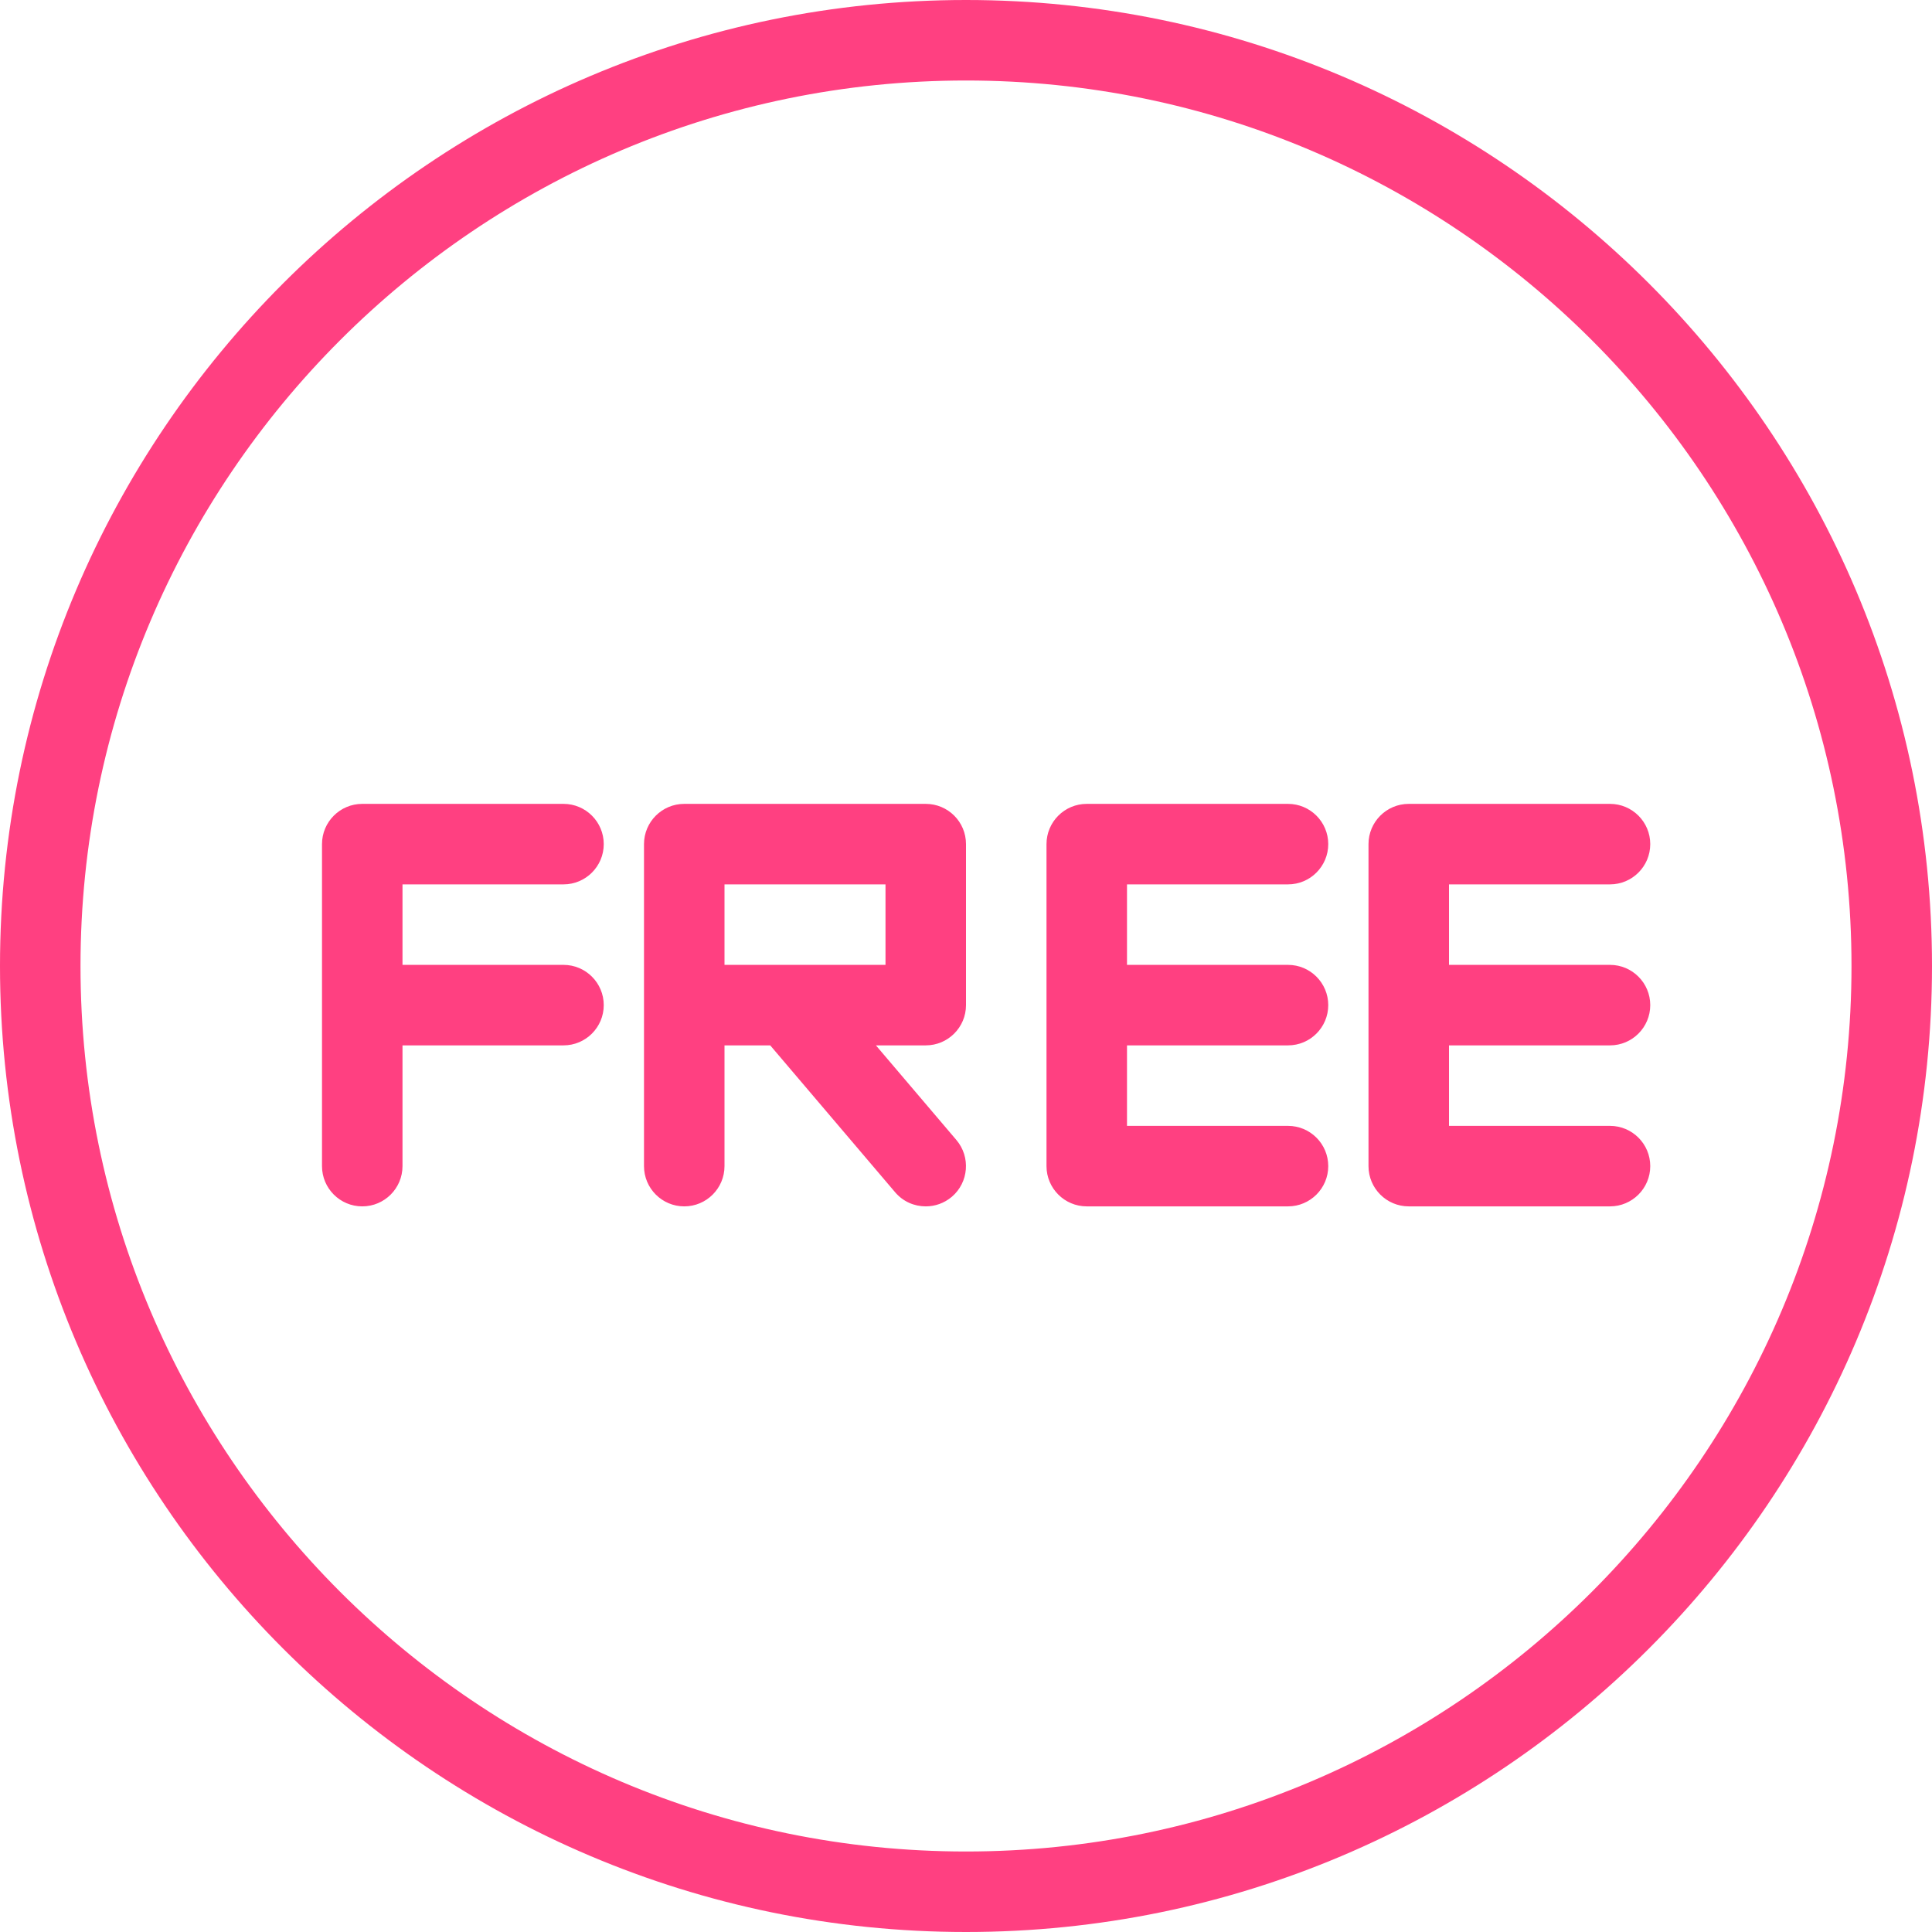 <?xml version="1.0" encoding="UTF-8" standalone="no"?>
<svg width="24px" height="24px" viewBox="0 0 24 24" version="1.1" xmlns="http://www.w3.org/2000/svg" xmlns:xlink="http://www.w3.org/1999/xlink" xmlns:sketch="http://www.bohemiancoding.com/sketch/ns">
    <!-- Generator: Sketch 3.4.2 (15855) - http://www.bohemiancoding.com/sketch -->
    <title>noteicon-circle-free</title>
    <desc>Created with Sketch.</desc>
    <defs></defs>
    <g id="Symbols" stroke="none" stroke-width="1" fill="none" fill-rule="evenodd" sketch:type="MSPage">
        <g sketch:type="MSArtboardGroup" transform="translate(-228, -612)" id="Group">
            <g sketch:type="MSLayerGroup" transform="translate(24, 24)">
                <g id="noteicon-circle-free" transform="translate(192, 576)">
                    <g id="icon-grid-copy-162"></g>
                    <path d="M24,12 C17.383,12 12,17.383 12,24 C12,30.617 17.383,36 24,36 C30.617,36 36,30.617 36,24 C36,17.383 30.617,12 24,12 L24,12 Z M24,35 C17.935,35 13,30.065 13,24 C13,17.935 17.935,13 24,13 C30.065,13 35,17.935 35,24 C35,30.065 30.065,35 24,35 L24,35 Z M19,22.986 C19.276,22.986 19.5,22.762 19.5,22.486 C19.5,22.21 19.276,21.986 19,21.986 L16.5,21.986 C16.224,21.986 16,22.21 16,22.486 L16,26.486 C16,26.762 16.224,26.986 16.5,26.986 C16.776,26.986 17,26.762 17,26.486 L17,24.986 L19,24.986 C19.276,24.986 19.5,24.762 19.5,24.486 C19.5,24.21 19.276,23.986 19,23.986 L17,23.986 L17,22.986 L19,22.986 L19,22.986 Z M23.5,21.986 L20.5,21.986 C20.224,21.986 20,22.21 20,22.486 L20,26.486 C20,26.762 20.224,26.986 20.5,26.986 C20.776,26.986 21,26.762 21,26.486 L21,24.986 L21.568,24.986 L23.119,26.81 C23.218,26.927 23.358,26.986 23.5,26.986 C23.615,26.986 23.729,26.947 23.824,26.867 C24.034,26.688 24.059,26.372 23.881,26.162 L22.881,24.986 L23.5,24.986 C23.776,24.986 24,24.762 24,24.486 L24,22.486 C24,22.209 23.776,21.986 23.5,21.986 L23.5,21.986 Z M23,23.986 L21,23.986 L21,22.986 L23,22.986 L23,23.986 L23,23.986 Z M32,24.986 C32.276,24.986 32.5,24.762 32.5,24.486 C32.5,24.21 32.276,23.986 32,23.986 L30,23.986 L30,22.986 L32,22.986 C32.276,22.986 32.5,22.762 32.5,22.486 C32.5,22.21 32.276,21.986 32,21.986 L29.5,21.986 C29.224,21.986 29,22.21 29,22.486 L29,26.486 C29,26.762 29.224,26.986 29.5,26.986 L32,26.986 C32.276,26.986 32.5,26.762 32.5,26.486 C32.5,26.21 32.276,25.986 32,25.986 L30,25.986 L30,24.986 L32,24.986 L32,24.986 Z M28,22.986 C28.276,22.986 28.5,22.762 28.5,22.486 C28.5,22.21 28.276,21.986 28,21.986 L25.5,21.986 C25.224,21.986 25,22.21 25,22.486 L25,26.486 C25,26.762 25.224,26.986 25.5,26.986 L28,26.986 C28.276,26.986 28.5,26.762 28.5,26.486 C28.5,26.21 28.276,25.986 28,25.986 L26,25.986 L26,24.986 L28,24.986 C28.276,24.986 28.5,24.762 28.5,24.486 C28.5,24.21 28.276,23.986 28,23.986 L26,23.986 L26,22.986 L28,22.986 L28,22.986 Z" id="Shape" fill="#FF4081" sketch:type="MSShapeGroup"></path>
                </g>
            </g>
        </g>
    </g>
</svg>